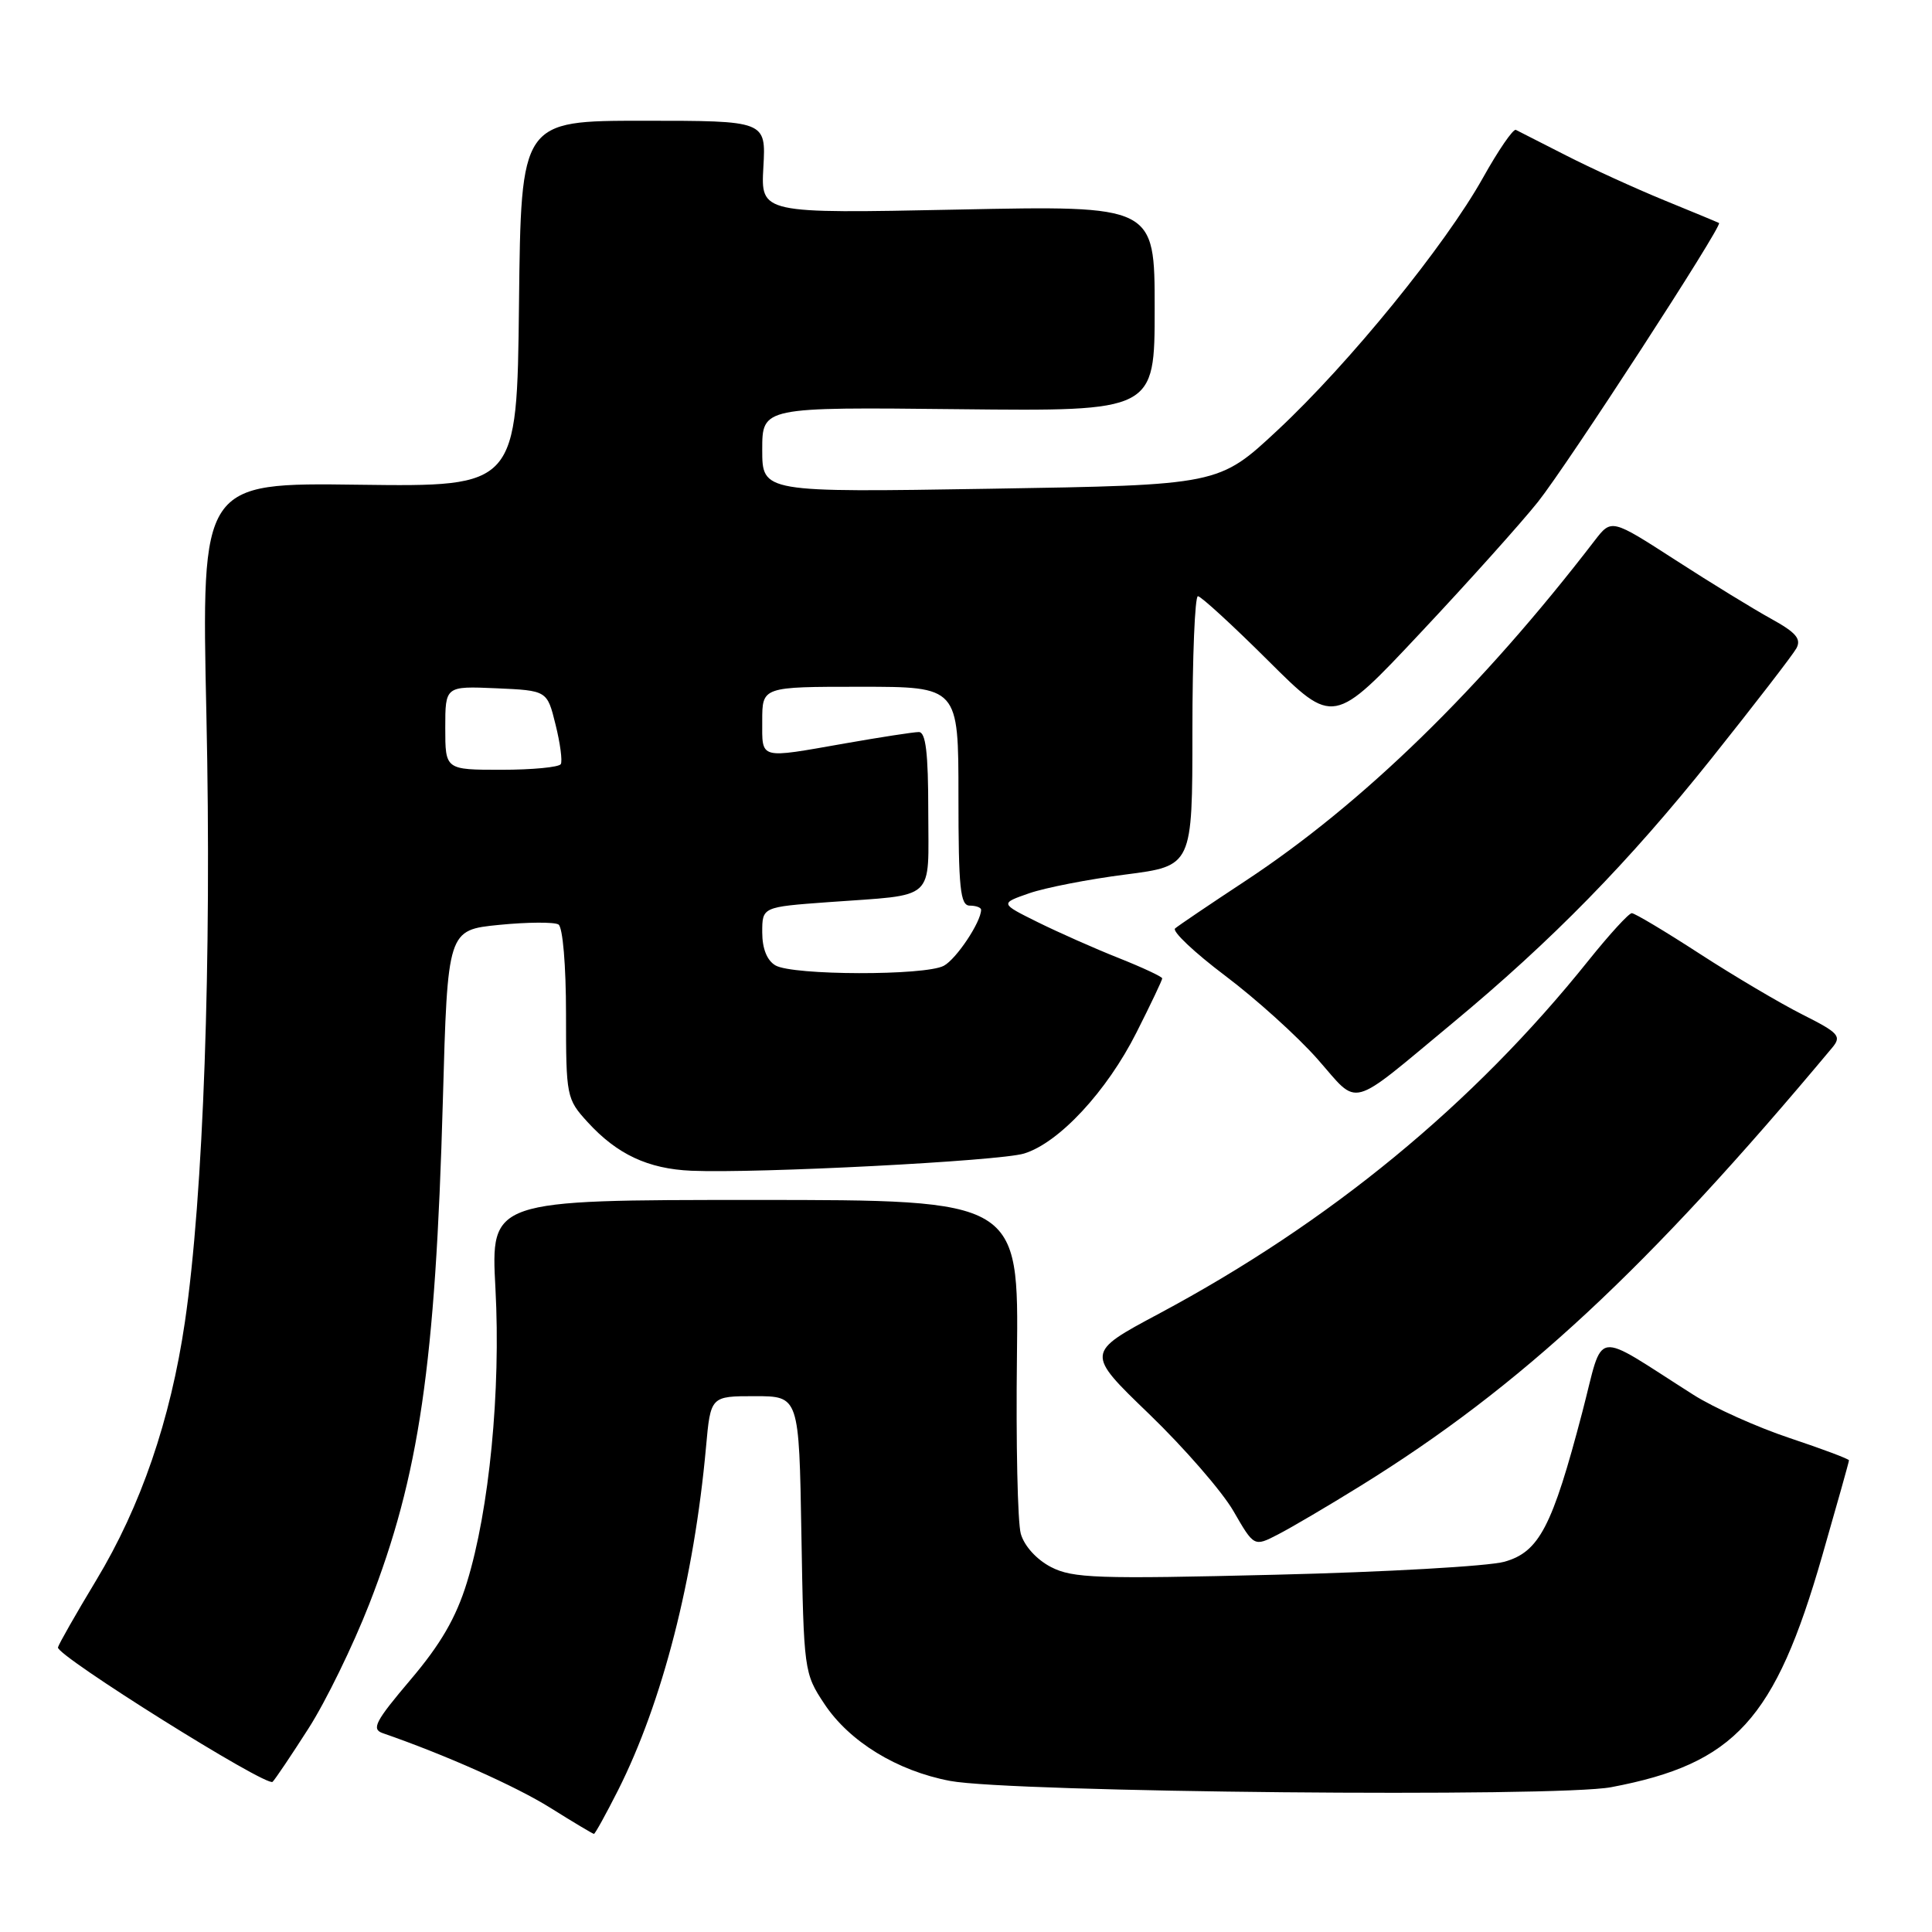 <?xml version="1.0" encoding="UTF-8" standalone="no"?>
<!DOCTYPE svg PUBLIC "-//W3C//DTD SVG 1.1//EN" "http://www.w3.org/Graphics/SVG/1.1/DTD/svg11.dtd" >
<svg xmlns="http://www.w3.org/2000/svg" xmlns:xlink="http://www.w3.org/1999/xlink" version="1.1" viewBox="0 0 256 256">
 <g >
 <path fill="currentColor"
d=" M 81.90 237.21 C 87.77 225.56 91.97 209.21 93.55 191.75 C 94.16 185.00 94.16 185.00 100.02 185.00 C 105.88 185.00 105.88 185.00 106.19 203.33 C 106.50 221.37 106.54 221.72 109.23 225.77 C 112.54 230.77 118.86 234.65 125.89 235.98 C 133.91 237.50 206.23 238.19 213.50 236.81 C 229.89 233.71 235.20 227.89 241.45 206.16 C 243.40 199.38 245.00 193.69 245.00 193.50 C 245.00 193.32 241.46 191.99 237.14 190.55 C 232.82 189.11 227.08 186.53 224.39 184.82 C 210.79 176.19 212.60 175.91 209.66 187.13 C 205.68 202.32 203.95 205.64 199.34 206.94 C 197.23 207.53 183.57 208.31 169.00 208.66 C 145.37 209.24 142.15 209.13 139.26 207.64 C 137.35 206.65 135.72 204.85 135.26 203.23 C 134.84 201.73 134.61 191.16 134.75 179.75 C 134.99 159.00 134.99 159.00 100.00 159.00 C 65.02 159.00 65.02 159.00 65.65 170.75 C 66.37 184.28 64.84 200.07 61.87 209.68 C 60.43 214.36 58.39 217.87 54.40 222.57 C 49.73 228.08 49.18 229.12 50.71 229.65 C 58.98 232.51 68.34 236.68 72.93 239.55 C 75.96 241.45 78.56 243.00 78.70 243.00 C 78.85 243.00 80.29 240.39 81.90 237.21 Z  M 40.87 229.04 C 43.15 225.49 46.77 218.07 48.93 212.54 C 55.55 195.58 57.70 180.86 58.68 145.86 C 59.31 123.23 59.31 123.23 66.15 122.55 C 69.92 122.18 73.45 122.16 74.00 122.50 C 74.57 122.85 75.00 127.92 75.00 134.34 C 75.00 145.27 75.07 145.63 77.85 148.67 C 81.76 152.96 85.87 154.88 91.62 155.13 C 100.39 155.50 132.42 153.85 135.69 152.85 C 140.31 151.45 146.67 144.60 150.59 136.81 C 152.47 133.09 154.00 129.87 154.00 129.64 C 154.00 129.42 151.41 128.21 148.25 126.95 C 145.09 125.70 140.25 123.55 137.50 122.19 C 132.50 119.71 132.50 119.71 136.38 118.36 C 138.52 117.62 144.26 116.50 149.13 115.88 C 158.00 114.74 158.00 114.74 158.00 96.87 C 158.00 87.04 158.33 79.00 158.73 79.00 C 159.13 79.00 163.34 82.86 168.07 87.57 C 176.69 96.15 176.69 96.15 188.25 83.82 C 194.61 77.05 201.60 69.25 203.79 66.50 C 207.77 61.48 228.30 29.87 227.78 29.55 C 227.62 29.46 224.35 28.10 220.50 26.53 C 216.65 24.95 210.80 22.28 207.50 20.59 C 204.20 18.90 201.21 17.38 200.86 17.21 C 200.51 17.04 198.55 19.89 196.51 23.54 C 191.50 32.51 178.78 48.15 169.29 57.00 C 161.50 64.27 161.50 64.27 131.25 64.76 C 101.00 65.25 101.00 65.25 101.00 59.59 C 101.00 53.94 101.00 53.94 127.00 54.22 C 153.00 54.50 153.00 54.50 153.00 40.87 C 153.00 27.23 153.00 27.23 126.90 27.77 C 100.81 28.30 100.81 28.30 101.15 22.15 C 101.50 16.00 101.50 16.00 85.27 16.00 C 69.04 16.00 69.04 16.00 68.77 40.25 C 68.50 64.50 68.50 64.50 47.59 64.23 C 26.68 63.95 26.68 63.95 27.35 94.76 C 28.06 127.29 26.96 158.45 24.50 175.17 C 22.59 188.14 18.67 199.58 12.75 209.39 C 10.06 213.85 7.78 217.85 7.68 218.29 C 7.43 219.36 35.35 236.85 36.12 236.10 C 36.46 235.77 38.60 232.59 40.87 229.04 Z  M 180.30 196.87 C 201.55 183.71 218.26 168.17 242.78 138.82 C 244.05 137.30 243.66 136.86 238.85 134.44 C 235.91 132.96 229.77 129.33 225.22 126.38 C 220.66 123.42 216.61 121.00 216.22 121.00 C 215.82 121.01 213.25 123.82 210.50 127.25 C 195.23 146.33 176.21 161.97 153.55 174.08 C 143.85 179.26 143.85 179.26 152.28 187.38 C 156.91 191.85 161.94 197.63 163.44 200.23 C 166.17 204.96 166.17 204.96 169.33 203.33 C 171.08 202.43 176.01 199.53 180.30 196.87 Z  M 192.50 135.54 C 205.65 124.63 215.81 114.25 226.78 100.50 C 232.48 93.35 237.55 86.78 238.03 85.91 C 238.71 84.66 237.98 83.81 234.70 82.00 C 232.39 80.73 226.68 77.23 222.01 74.21 C 213.53 68.74 213.53 68.74 211.31 71.62 C 196.26 91.20 180.60 106.46 165.00 116.74 C 160.32 119.82 156.14 122.65 155.71 123.02 C 155.27 123.39 158.25 126.20 162.33 129.28 C 166.41 132.35 171.93 137.33 174.59 140.35 C 180.19 146.70 178.49 147.16 192.50 135.54 Z  M 102.75 127.92 C 101.63 127.27 101.00 125.69 101.00 123.54 C 101.00 120.18 101.00 120.18 109.75 119.54 C 124.24 118.48 123.00 119.61 123.00 107.48 C 123.00 99.76 122.67 97.00 121.75 97.00 C 121.06 97.00 116.67 97.68 112.00 98.50 C 100.45 100.53 101.00 100.69 101.00 95.50 C 101.00 91.00 101.00 91.00 114.00 91.00 C 127.00 91.00 127.00 91.00 127.00 105.50 C 127.00 117.72 127.24 120.00 128.50 120.00 C 129.32 120.00 130.00 120.25 130.00 120.55 C 130.00 122.16 126.72 127.08 125.06 127.97 C 122.58 129.30 105.04 129.26 102.75 127.92 Z  M 59.00 96.45 C 59.00 90.91 59.00 90.91 65.75 91.20 C 72.50 91.50 72.50 91.50 73.61 96.00 C 74.23 98.47 74.54 100.84 74.31 101.25 C 74.07 101.66 70.53 102.00 66.44 102.00 C 59.00 102.00 59.00 102.00 59.00 96.45 Z "/>
</g>
</svg>